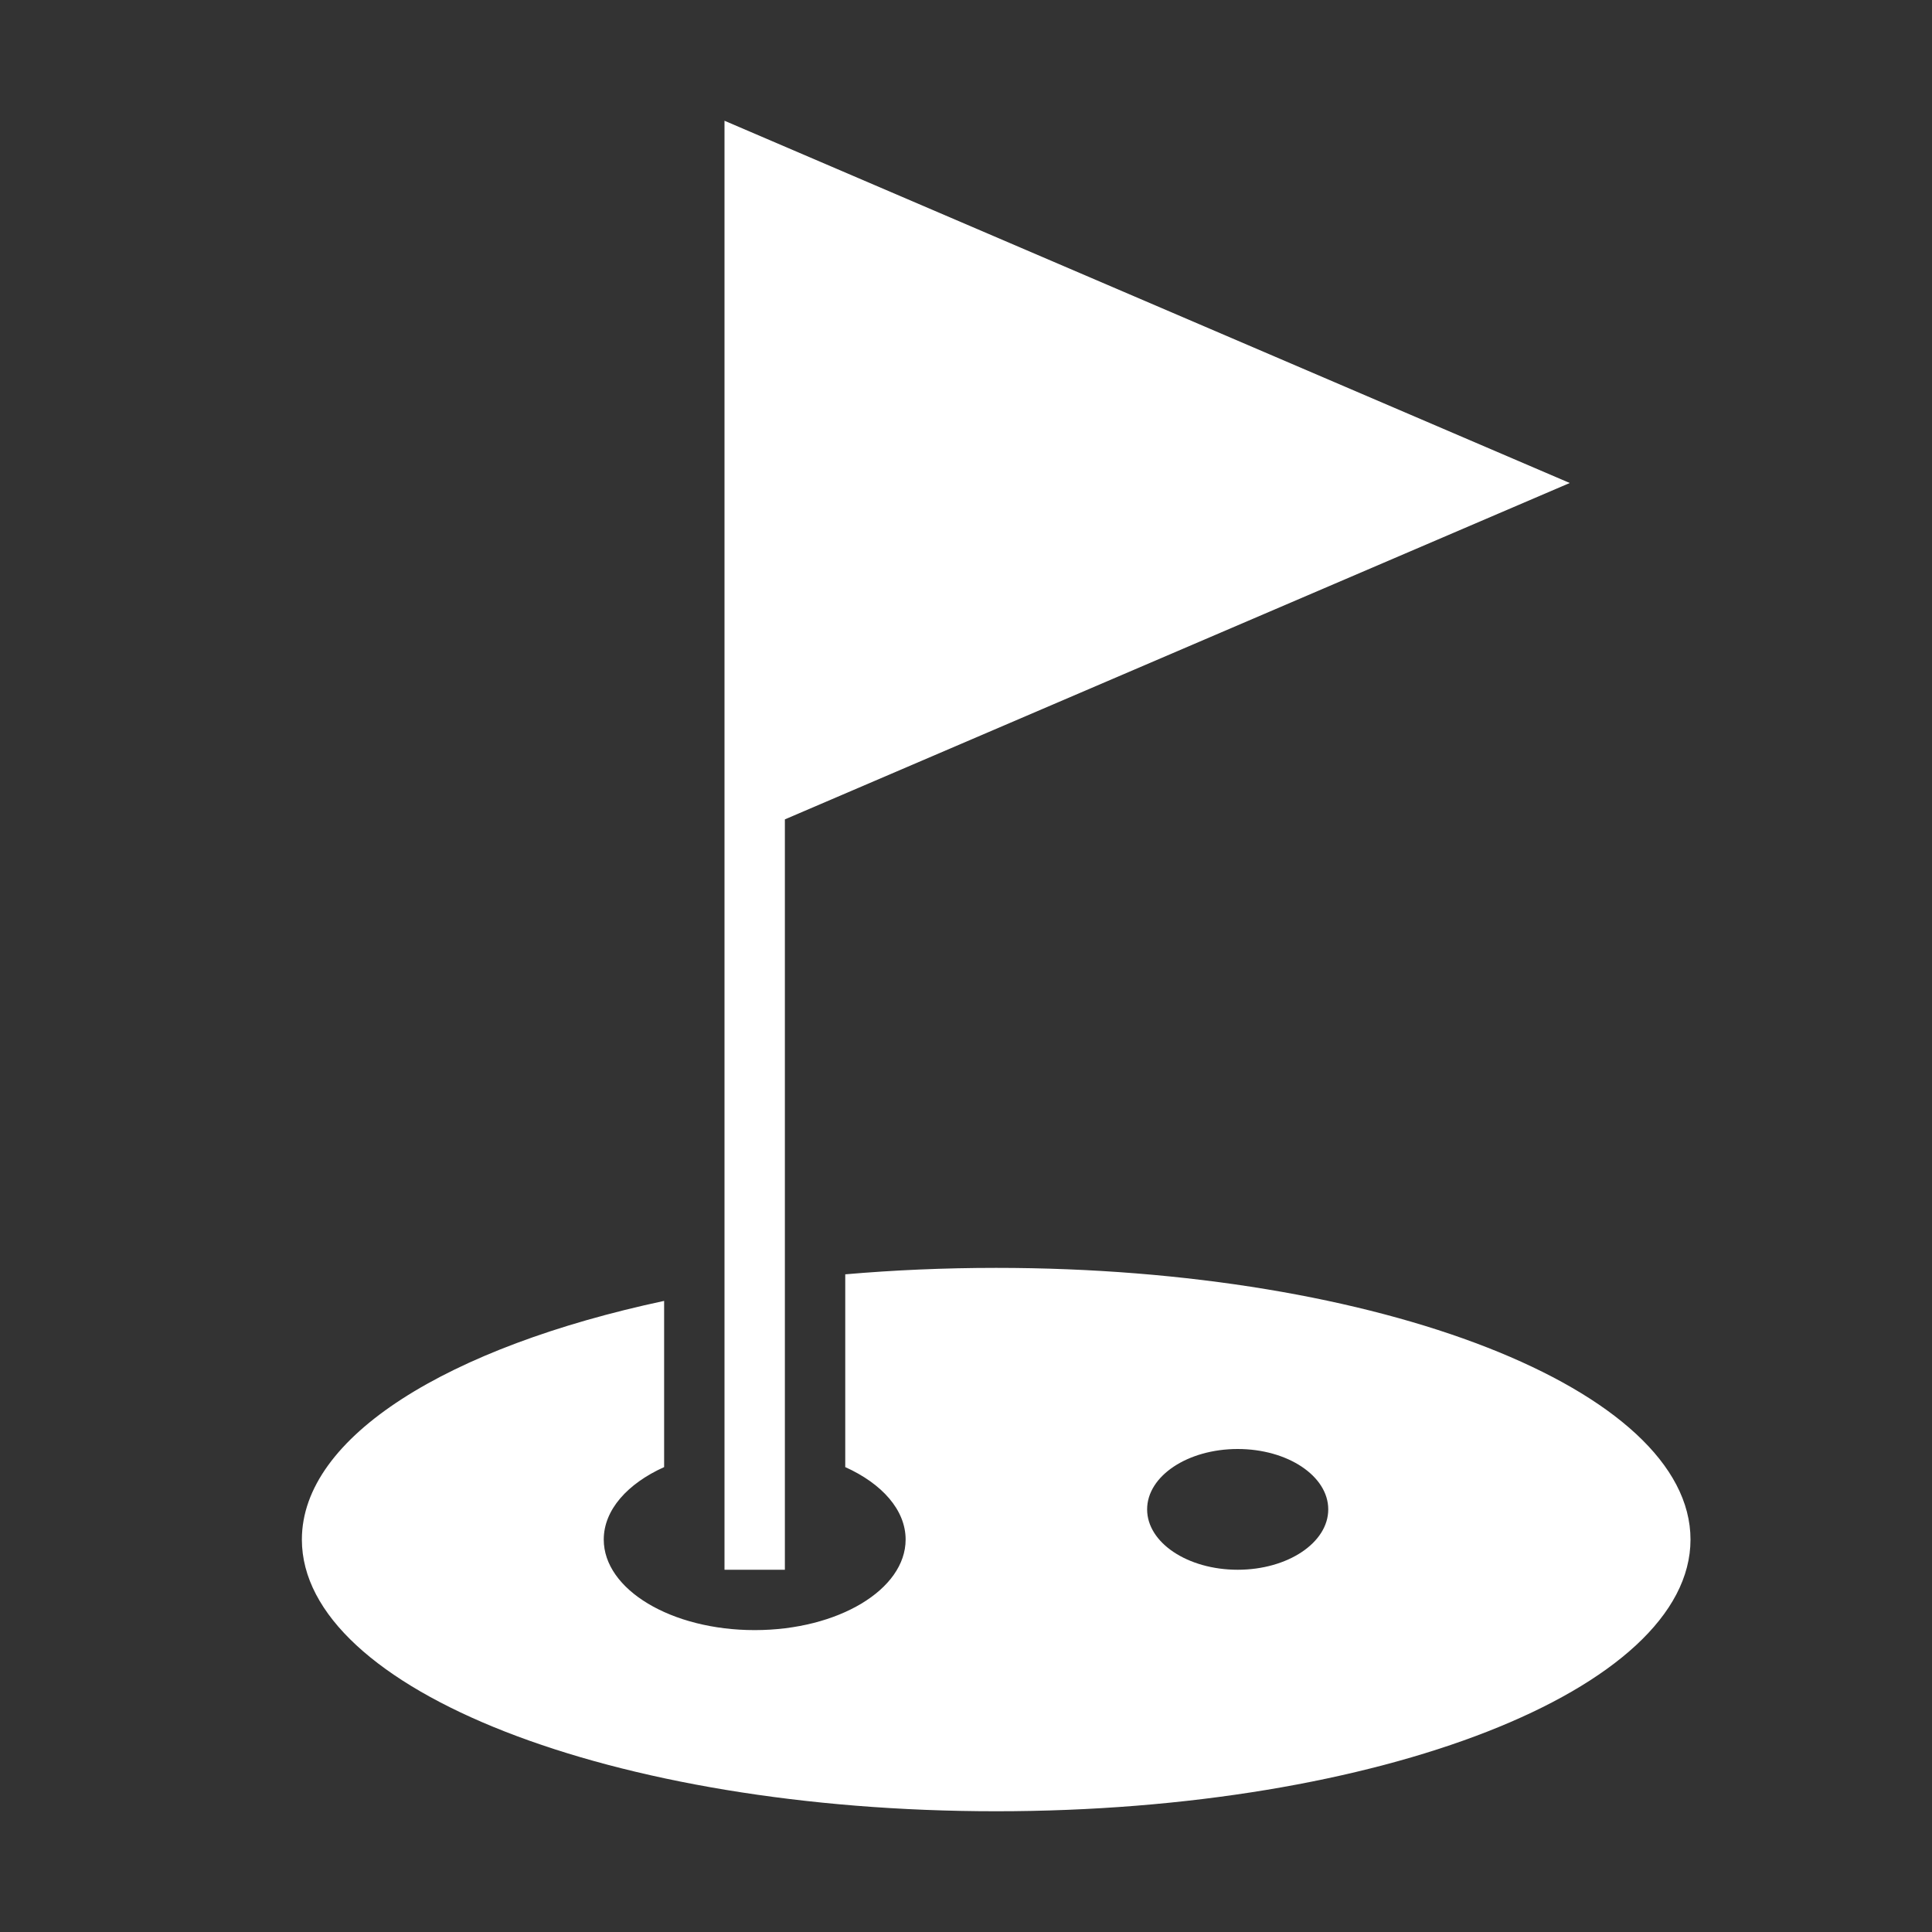 <!-- Generated by IcoMoon.io -->
<svg version="1.1" xmlns="http://www.w3.org/2000/svg" width="128" height="128" viewBox="0 0 128 128">
<rect x="0" y="0" width="128" height="128" fill="#333333" stroke="none"/>
<title>golf</title>
<path fill="#fff" d="M48 34v70h4v-49.714l52-22.286-56-24v26zM56 84.427c3.219-0.279 6.566-0.427 10-0.427 25.405 0 46 8.059 46 18s-20.595 18-46 18c-25.405 0-46-8.059-46-18 0-6.823 9.701-12.759 24-15.812v11.011c-2.429 1.095-4 2.838-4 4.8 0 3.314 4.477 6 10 6s10-2.686 10-6c0-1.963-1.571-3.706-4-4.8v-12.773zM82 104c3.314 0 6-1.791 6-4s-2.686-4-6-4c-3.314 0-6 1.791-6 4s2.686 4 6 4v0z"></path>
</svg>
